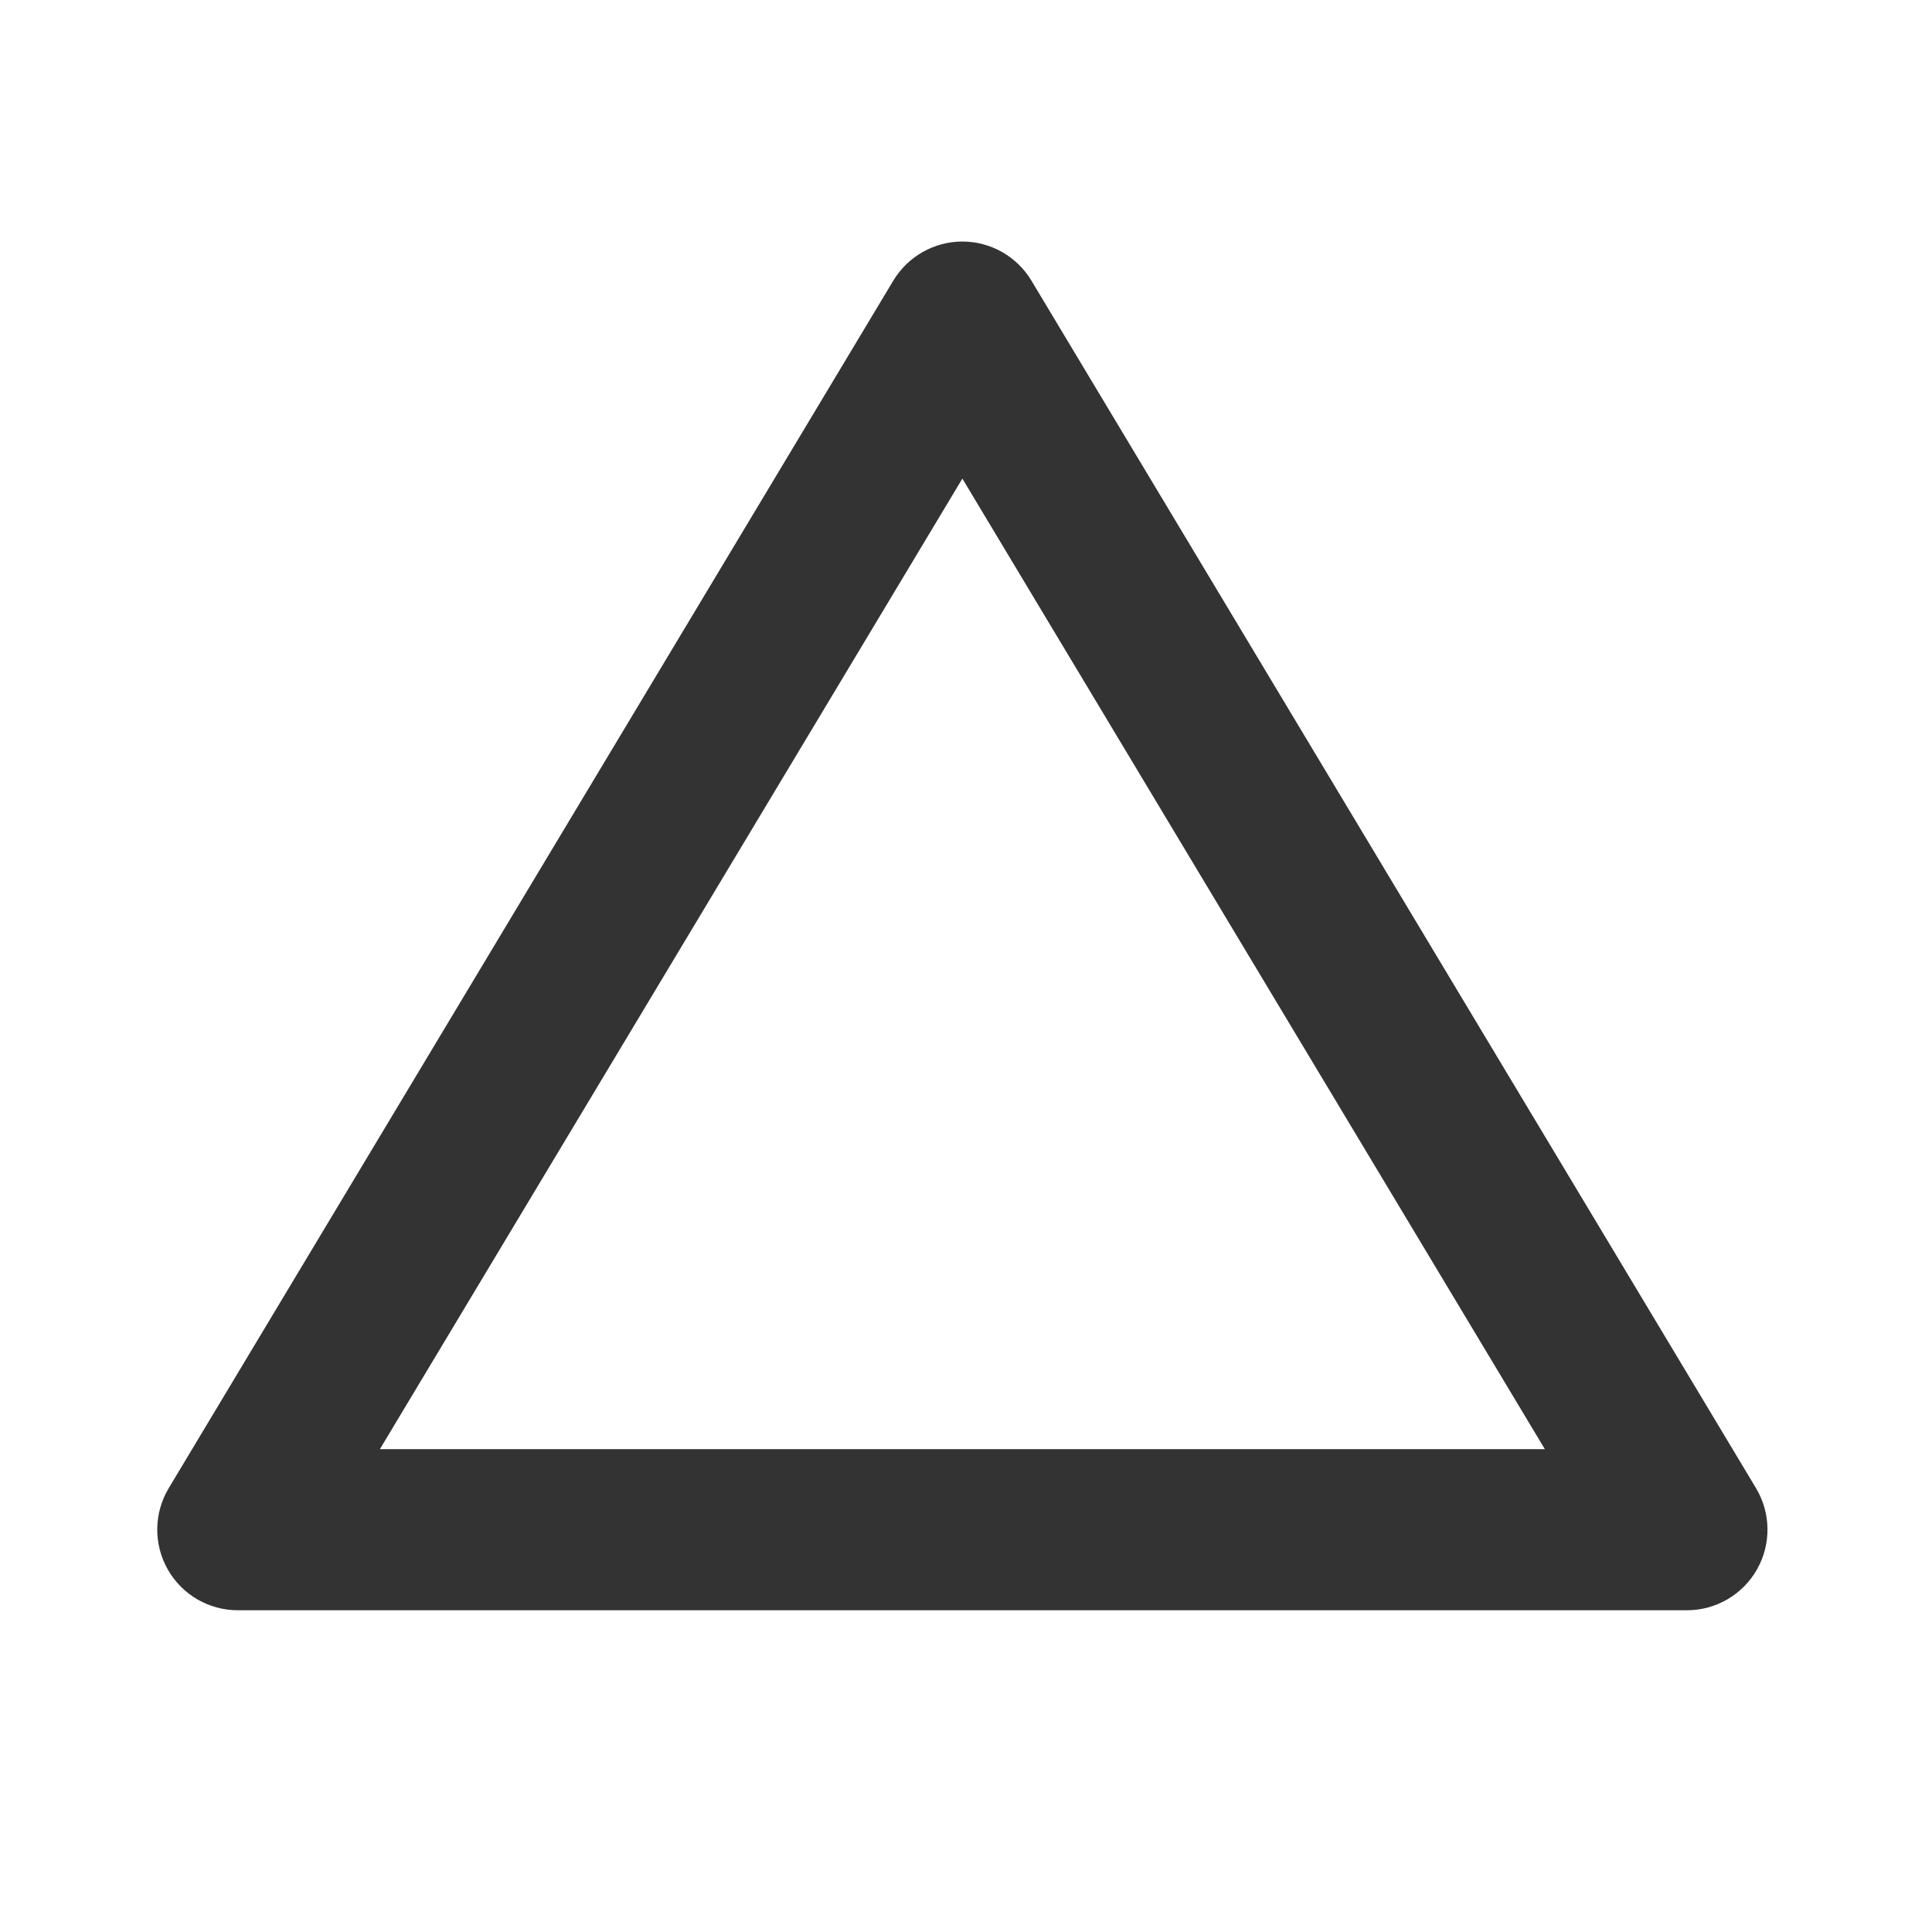 <?xml version="1.0" encoding="UTF-8" standalone="no"?>
<!DOCTYPE svg PUBLIC "-//W3C//DTD SVG 1.1//EN" "http://www.w3.org/Graphics/SVG/1.1/DTD/svg11.dtd">
<svg width="24px" height="24px" version="1.1" xmlns="http://www.w3.org/2000/svg" xmlns:xlink="http://www.w3.org/1999/xlink" xml:space="preserve" xmlns:serif="http://www.serif.com/" style="fill-rule:evenodd;clip-rule:evenodd;stroke-linejoin:round;stroke-miterlimit:1.414;">
    <g transform="matrix(1,0,0,1,-384,-176)">
        <g id="basic.regular.triangle" transform="matrix(0.801,0,0,0.985,384,176)">
            <rect x="0" y="0" width="29.971" height="24.367" style="fill:none;"/>
            <g transform="matrix(1.873,0,0,1.523,-546.975,-5.076)">
                <path d="M306.572,15.657C306.695,15.863 306.698,16.119 306.58,16.328C306.462,16.537 306.24,16.667 306,16.667C303.302,16.667 296.698,16.667 294,16.667C293.76,16.667 293.538,16.537 293.42,16.328C293.302,16.119 293.305,15.863 293.428,15.657C294.794,13.381 298.096,7.878 299.428,5.657C299.549,5.456 299.766,5.333 300,5.333C300.234,5.333 300.451,5.456 300.572,5.657C301.904,7.878 305.206,13.381 306.572,15.657ZM295.177,15.333L304.823,15.333L300,7.296L295.177,15.333Z" style="fill:rgb(51,51,51);fill-rule:nonzero;"/>
            </g>
        </g>
    </g>
</svg>
